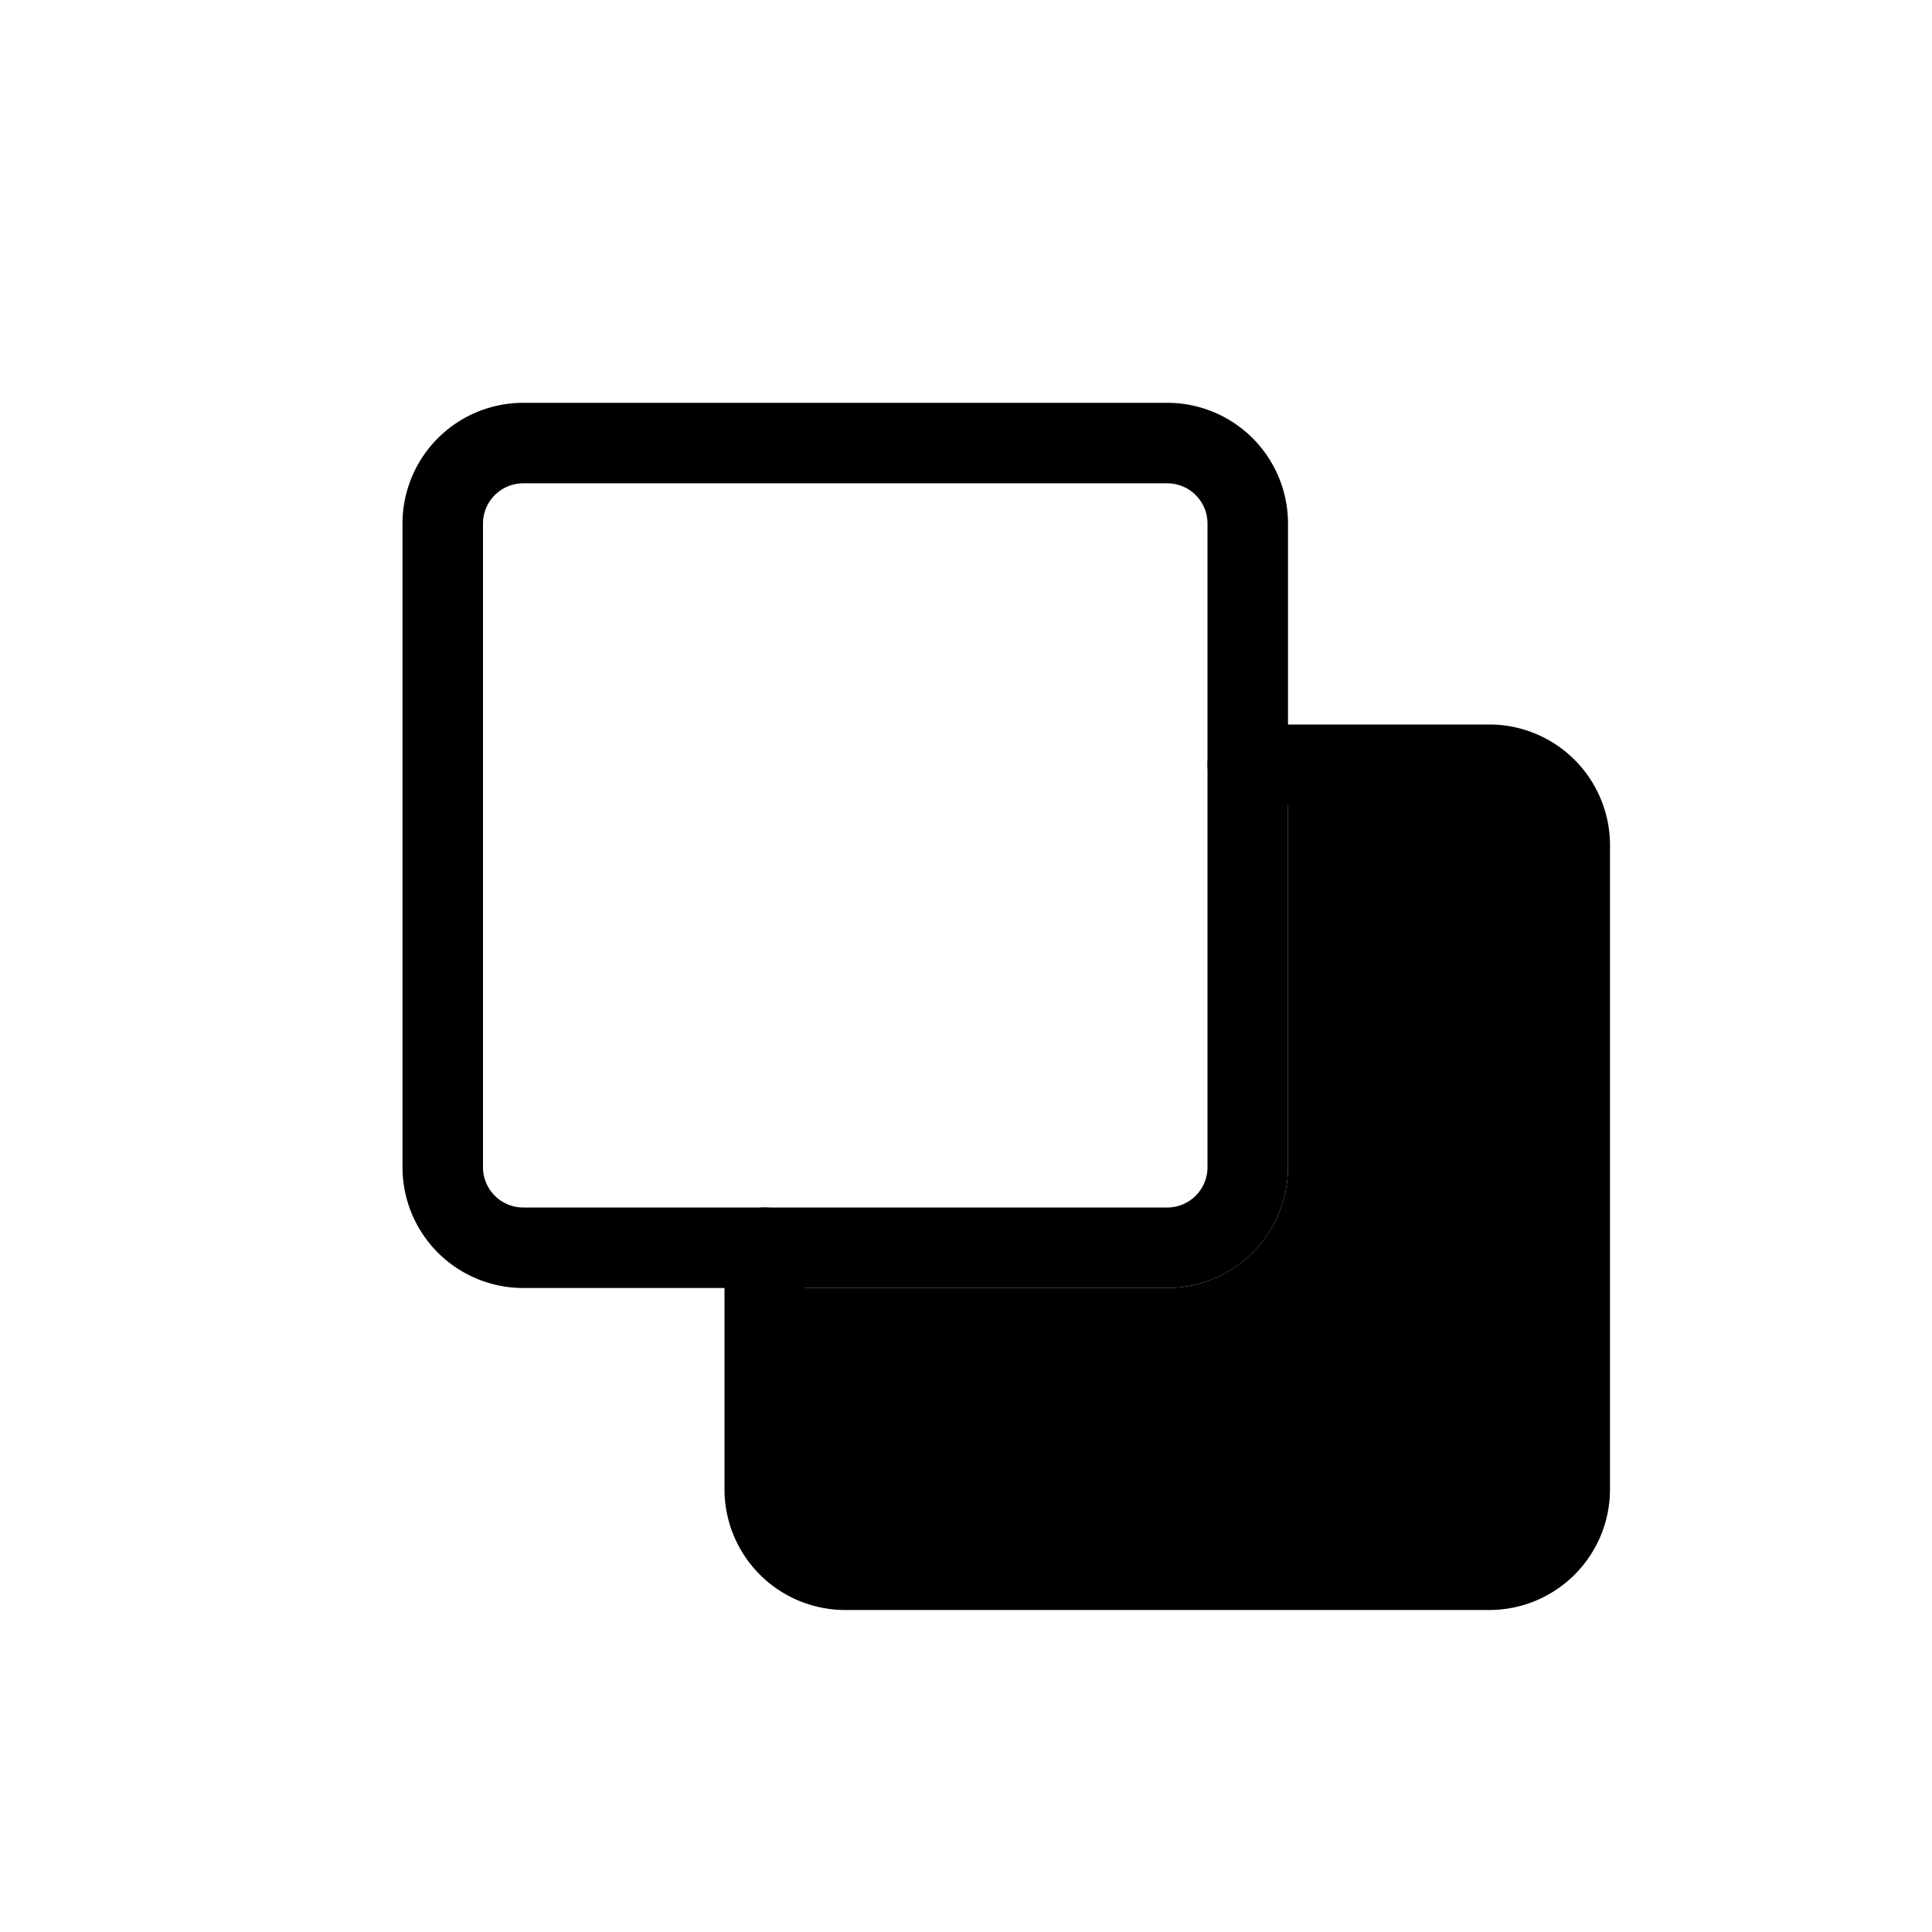 <svg xmlns="http://www.w3.org/2000/svg" width="24" height="24" viewBox="0 0 24 24" stroke="currentColor" stroke-linecap="round" stroke-linejoin="round" fill="none">
    <path d="M18.5 9.504a1 1 0 0 1 1 1V18.5a1 1 0 0 1-1 1h-8a1 1 0 0 1-1-1V16h5a1.5 1.5 0 0 0 1.5-1.5V9.504z" fill="currentColor" class="icon-blue-secondary" stroke="none"/>
    <path d="M15.5 9.5h3a1 1 0 0 1 1 1v8a1 1 0 0 1-1 1h-8a1 1 0 0 1-1-1v-3" class="icon-blue-primary"/>
    <path d="M5.5 14.5V6.504a1 1 0 0 1 1-1h8a1 1 0 0 1 1 1V14.5a1 1 0 0 1-1 1h-8a1 1 0 0 1-1-1" class="icon-gray-secondary"/>
</svg>
